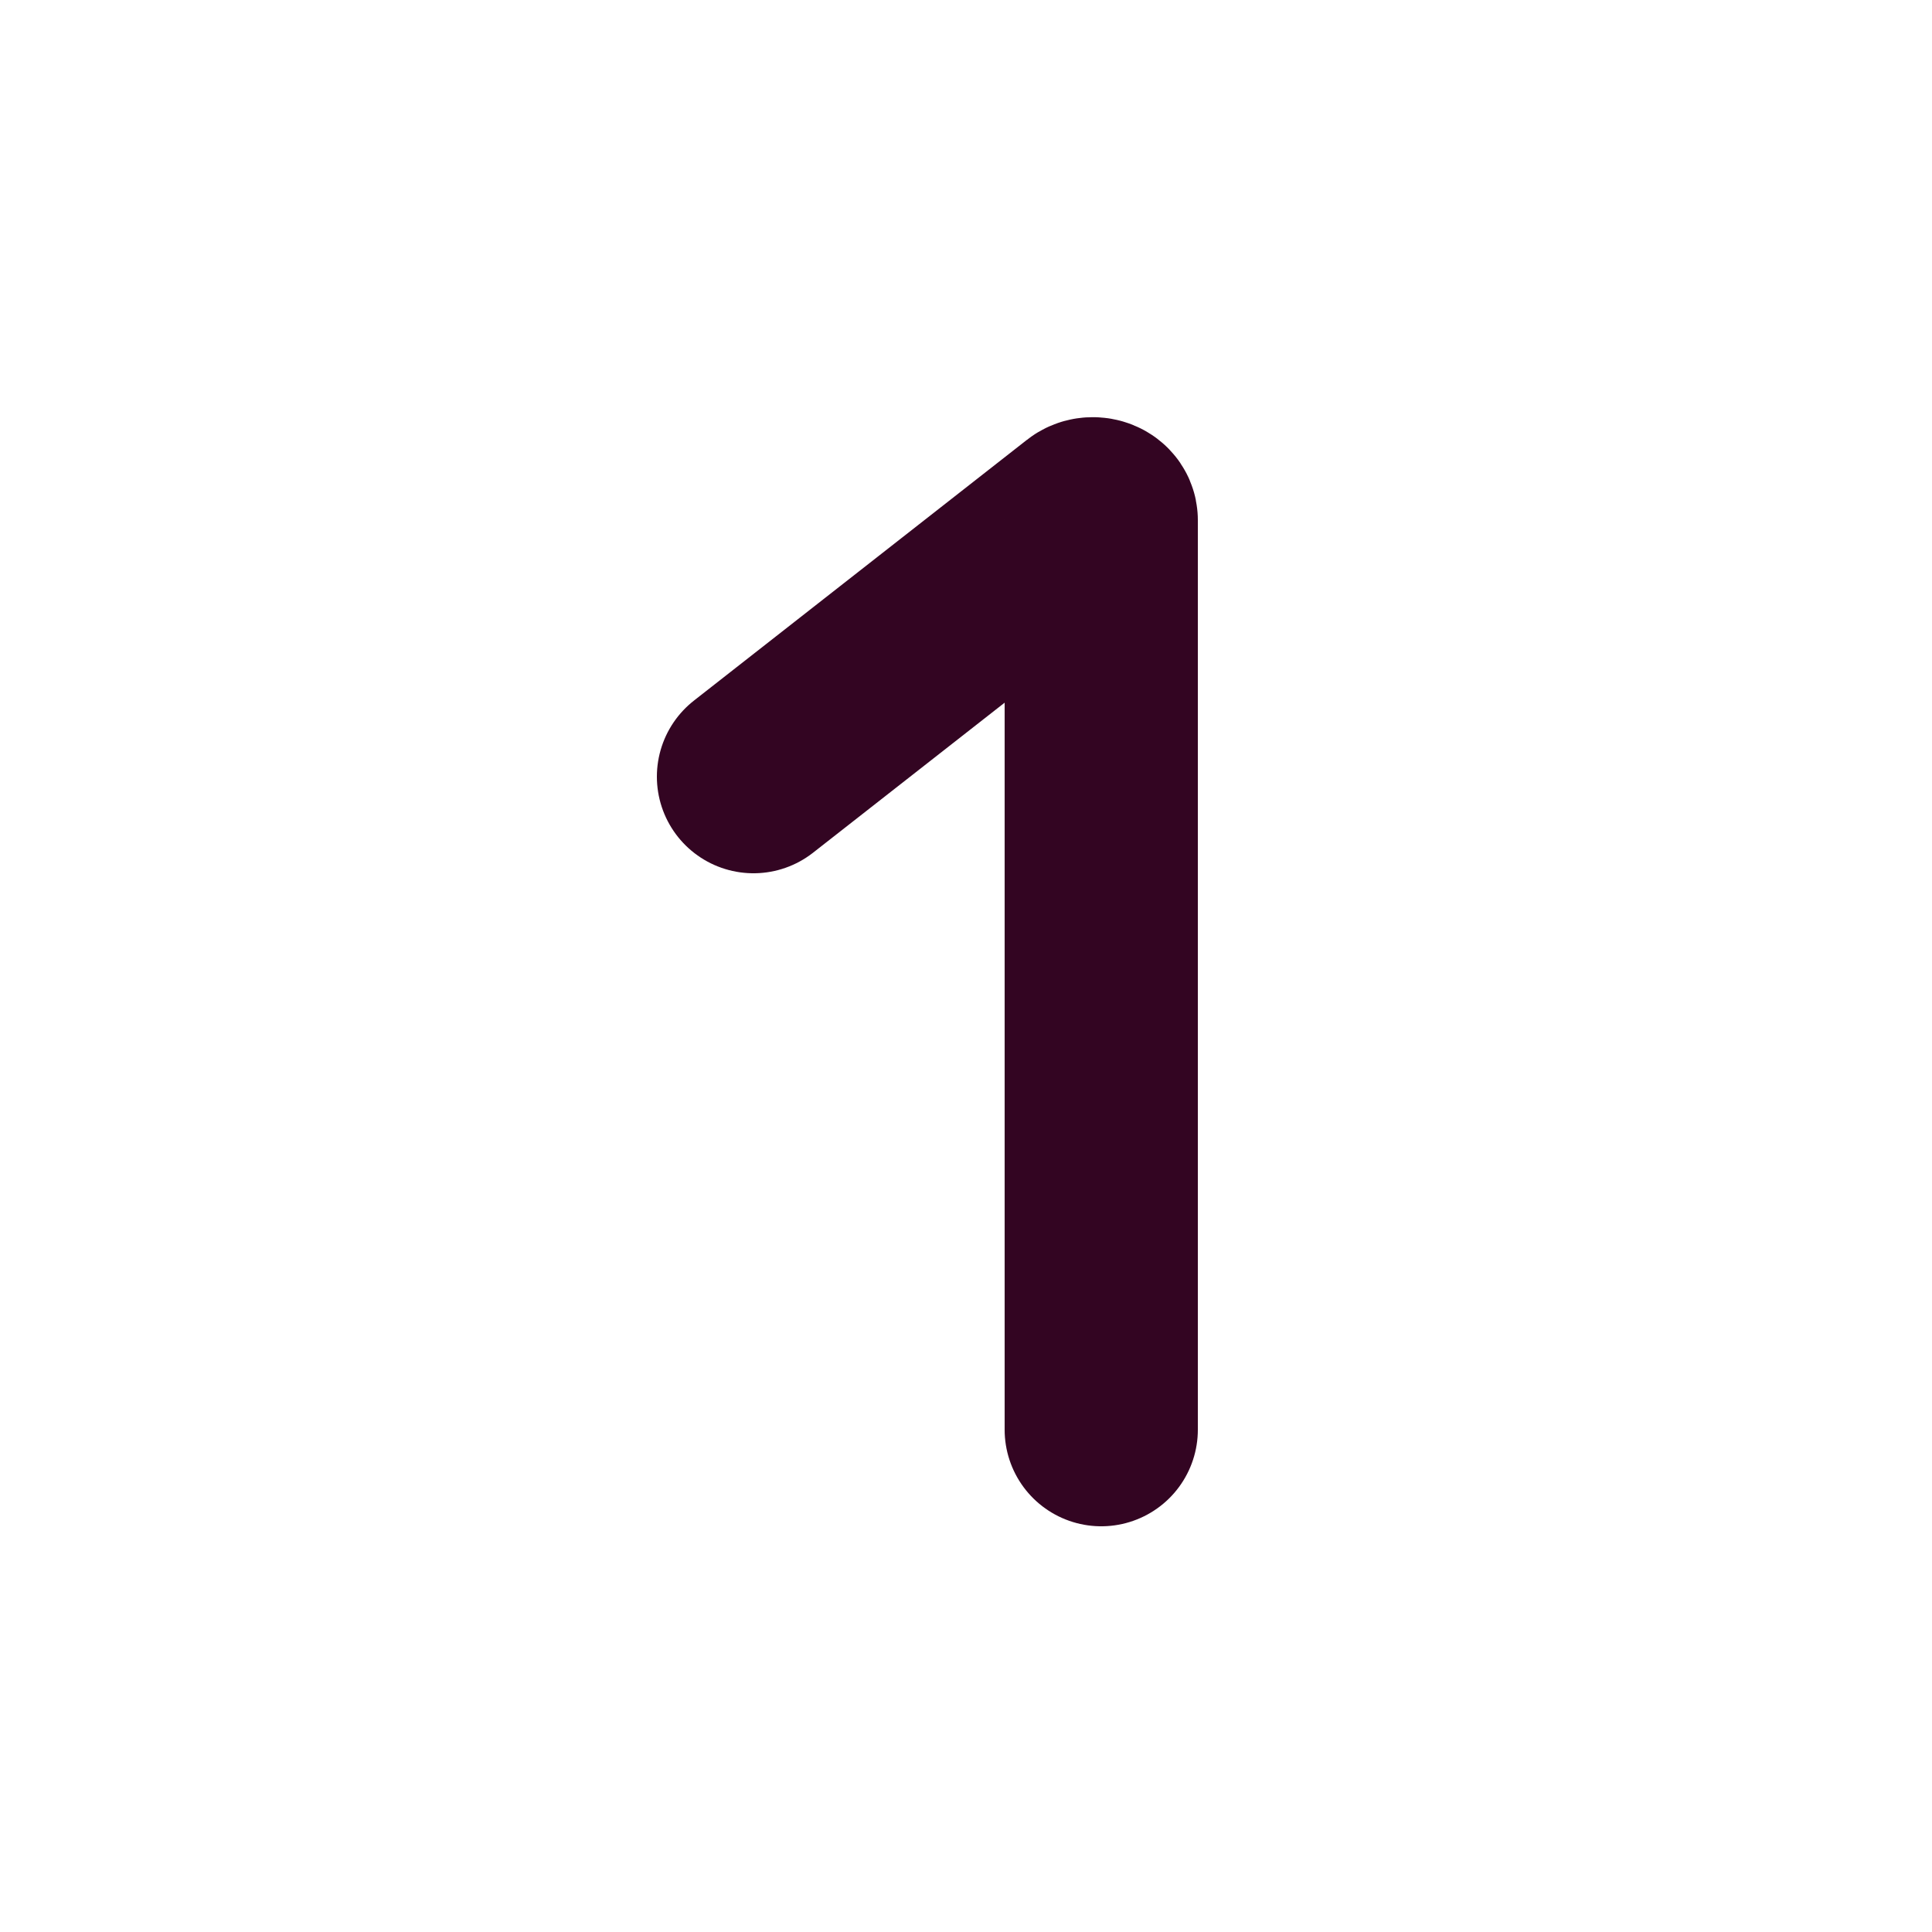 <svg id="Слой_1" data-name="Слой 1" xmlns="http://www.w3.org/2000/svg" viewBox="0 0 100 100"><defs><style>.cls-1{fill:none;stroke:#330522;stroke-linecap:round;stroke-miterlimit:10;stroke-width:10px;}</style></defs><path class="cls-1" d="M57,74V26.92c0-.3-.49-.44-.76-.22L39,40.2"/></svg>